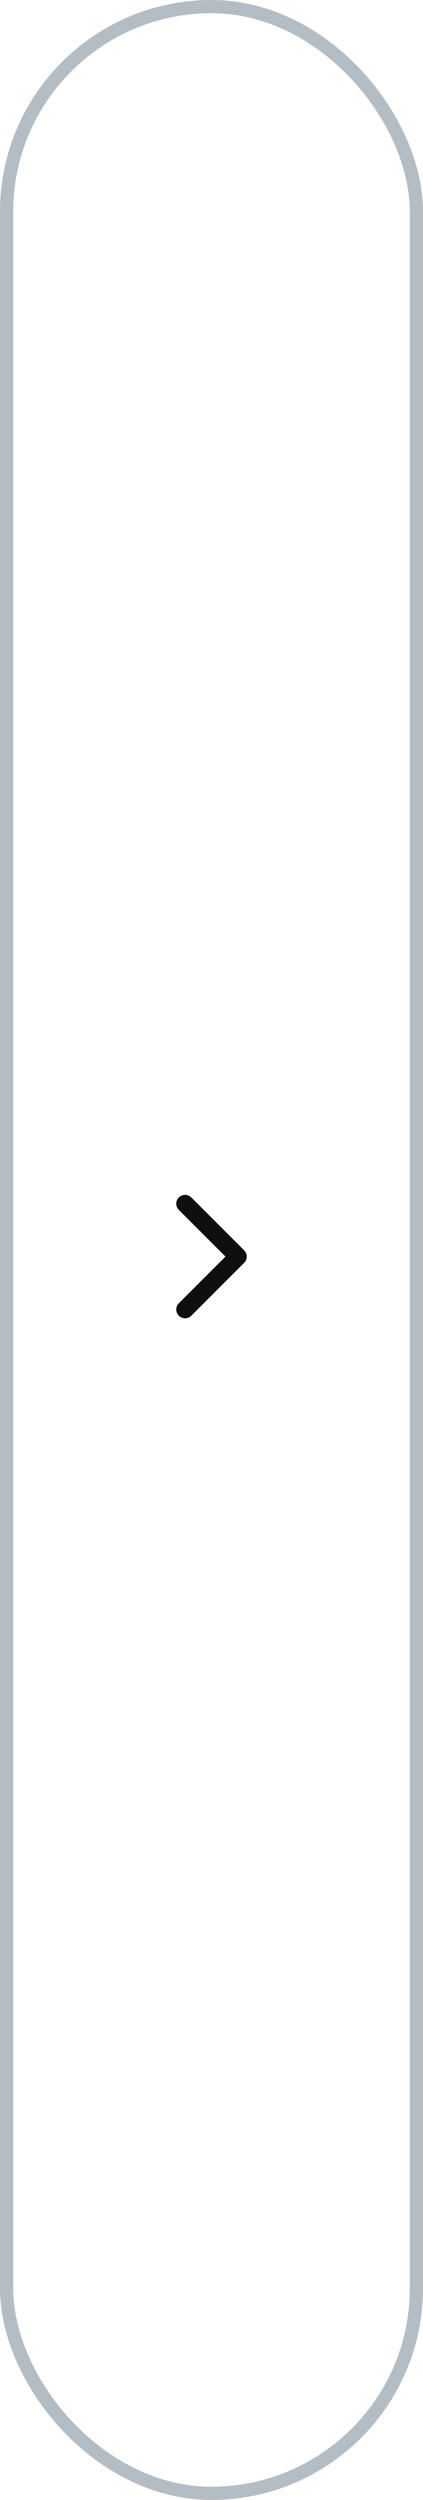 <svg width="32" height="189" viewBox="0 0 32 189" fill="none" xmlns="http://www.w3.org/2000/svg">
<rect x="0.5" y="0.5" width="31" height="188" rx="15.5" stroke="#B4BDC4"/>
<path fill-rule="evenodd" clip-rule="evenodd" d="M13.529 90.529C13.789 90.268 14.211 90.268 14.472 90.529L18.472 94.529C18.732 94.789 18.732 95.211 18.472 95.471L14.472 99.471C14.211 99.732 13.789 99.732 13.529 99.471C13.268 99.211 13.268 98.789 13.529 98.529L17.057 95L13.529 91.471C13.268 91.211 13.268 90.789 13.529 90.529Z" fill="#0F0F11"/>
</svg>
